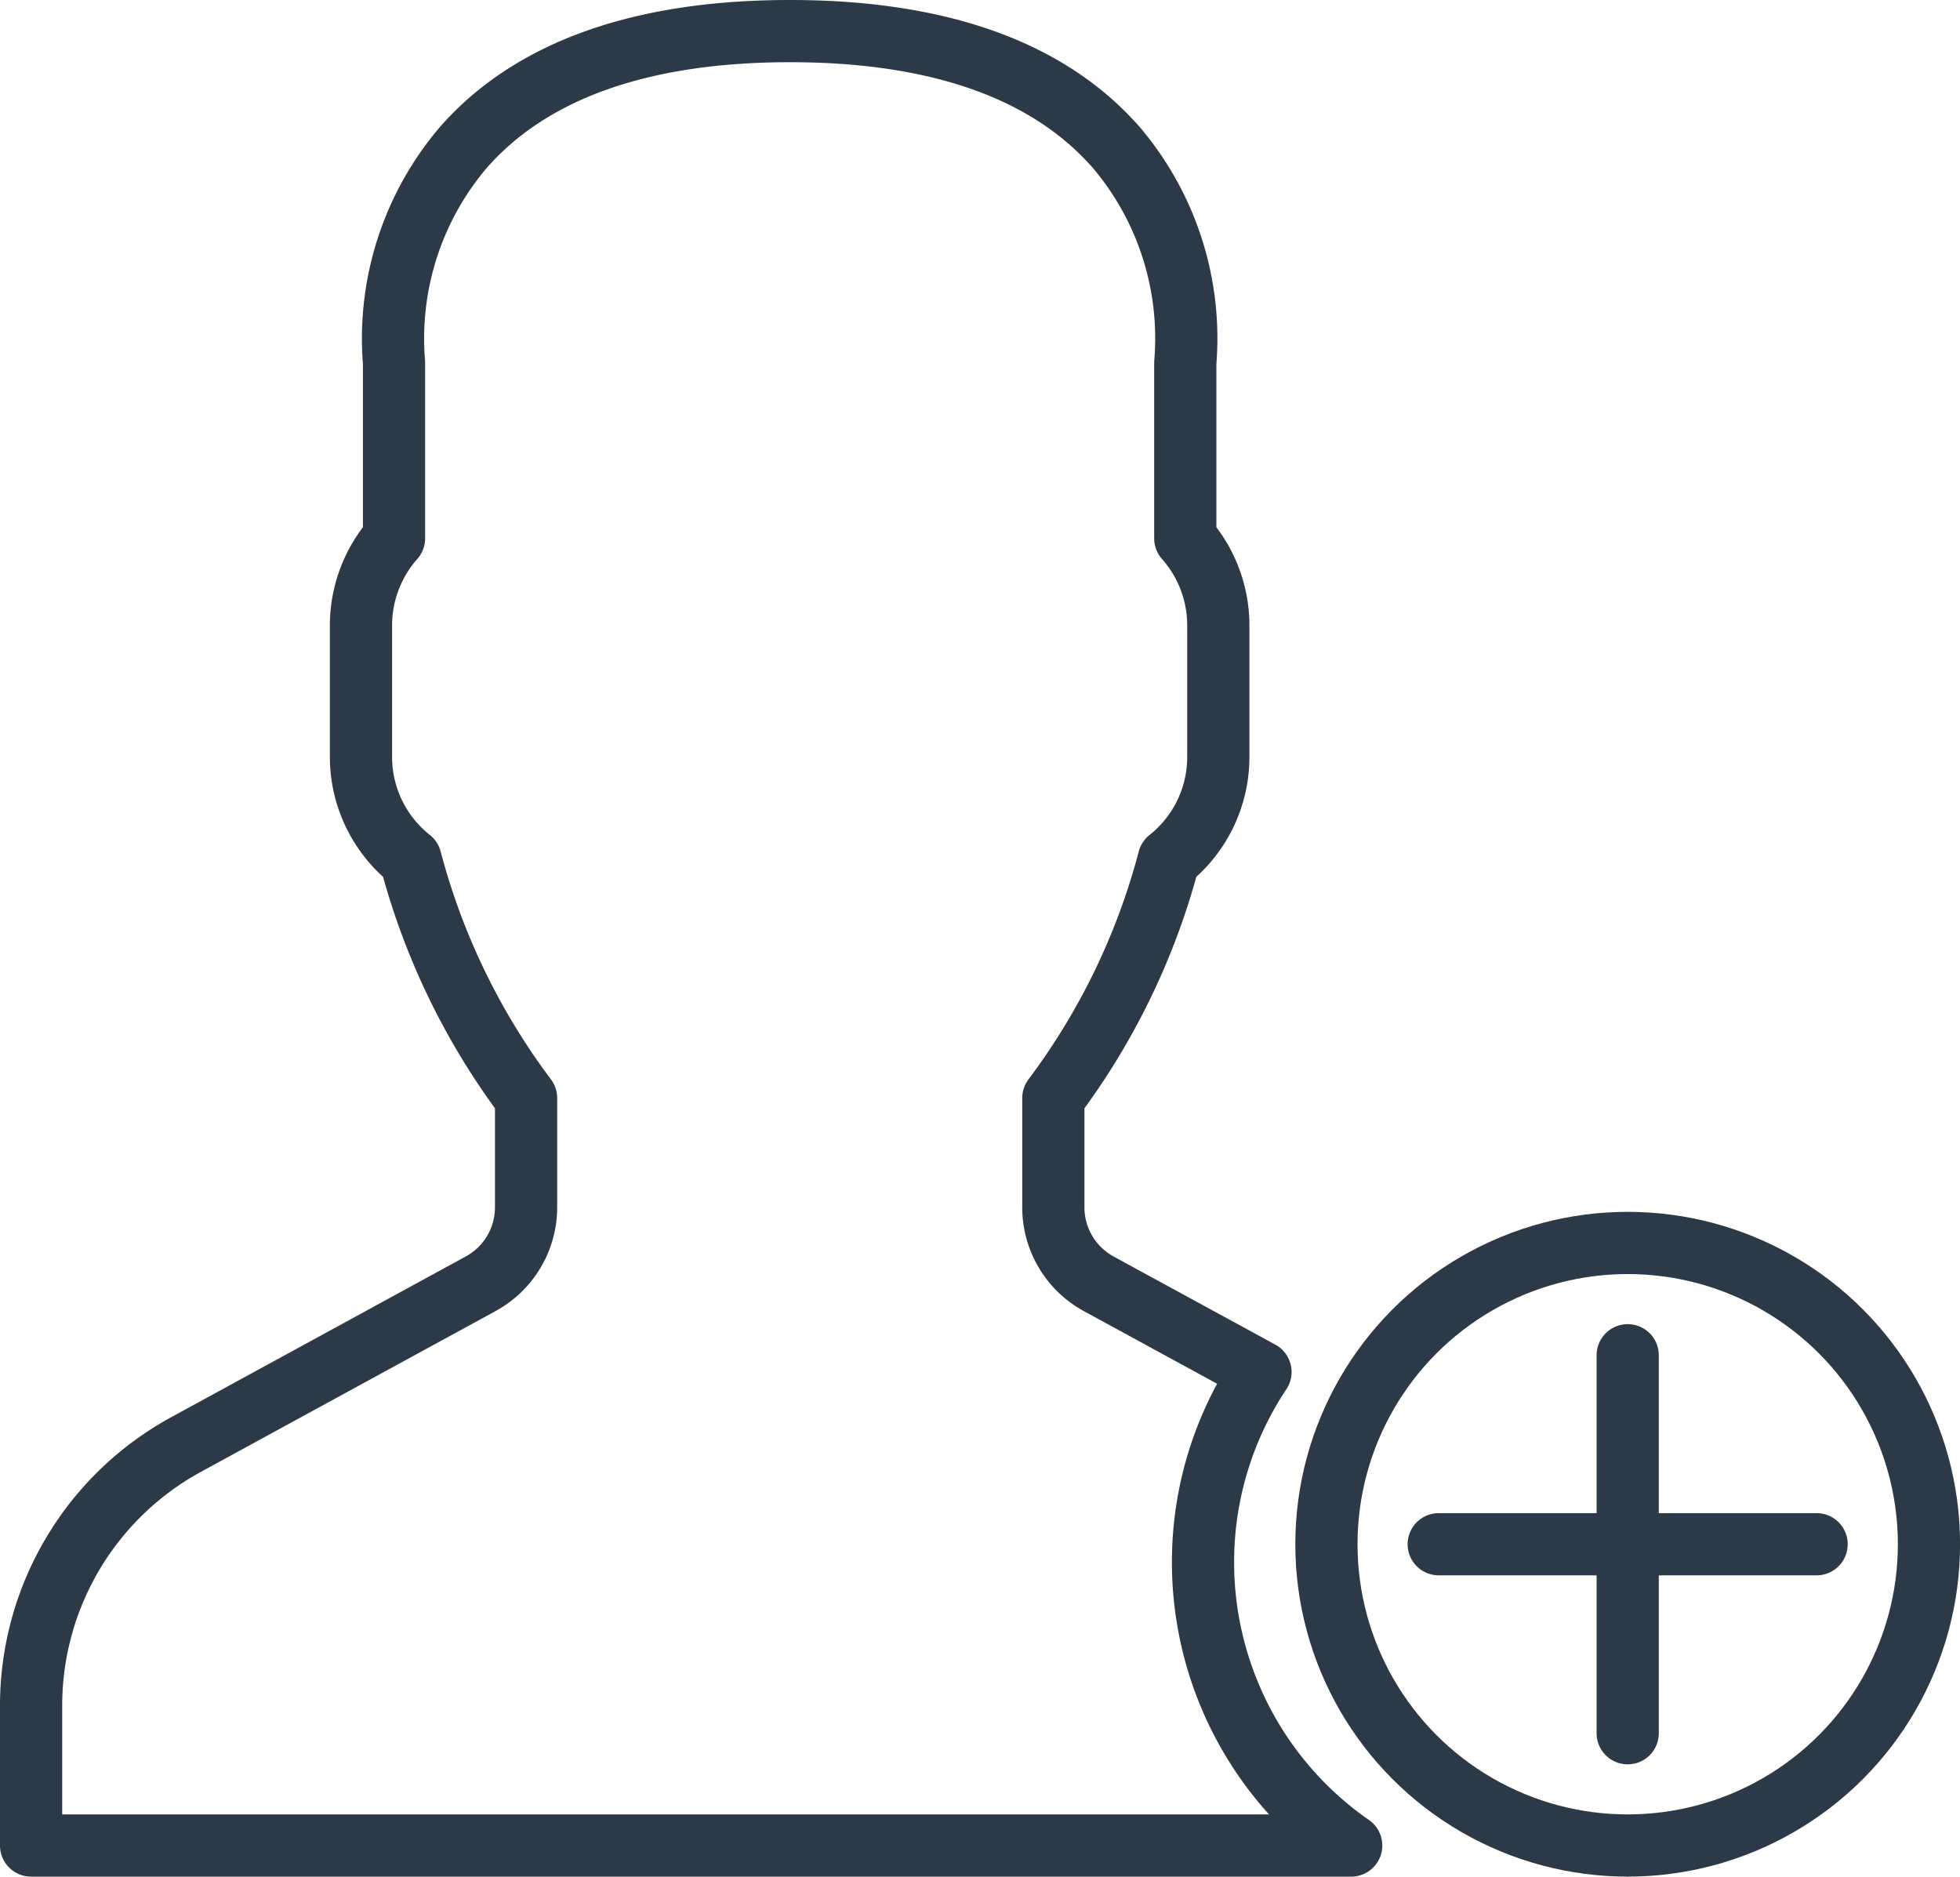 <svg xmlns="http://www.w3.org/2000/svg" width="31.508" height="30.166" viewBox="0 0 31.508 30.166"><title>in-following</title><circle cx="26.166" cy="24.823" r="4.843" fill="none" stroke="#2c3a48" stroke-linecap="round" stroke-linejoin="round"/><path d="M19.339,25.114a5.516,5.516,0,0,1,.924-3.06l-2.6-1.417a1.4,1.4,0,0,1-.73-1.23V17.651a11.1,11.1,0,0,0,1.857-3.837,2.1,2.1,0,0,0,.795-1.649V10.044a2.11,2.11,0,0,0-.531-1.39V5.831a4.742,4.742,0,0,0-1.108-3.459C16.858,1.129,15.093.5,12.7.5s-4.163.629-5.253,1.872A4.74,4.74,0,0,0,6.334,5.831V8.654a2.11,2.11,0,0,0-.531,1.39v2.121A2.1,2.1,0,0,0,6.6,13.814a11.1,11.1,0,0,0,1.857,3.837v1.755a1.4,1.4,0,0,1-.73,1.23l-4.73,2.581A4.78,4.78,0,0,0,.5,27.418v2.248H21.721A5.545,5.545,0,0,1,19.339,25.114Z" fill="none" stroke="#2c3a48" stroke-linecap="round" stroke-linejoin="round"/><line x1="26.166" y1="21.785" x2="26.166" y2="27.861" fill="none" stroke="#2c3a48" stroke-linecap="round" stroke-linejoin="round"/><line x1="23.128" y1="24.823" x2="29.203" y2="24.823" fill="none" stroke="#2c3a48" stroke-linecap="round" stroke-linejoin="round"/></svg>